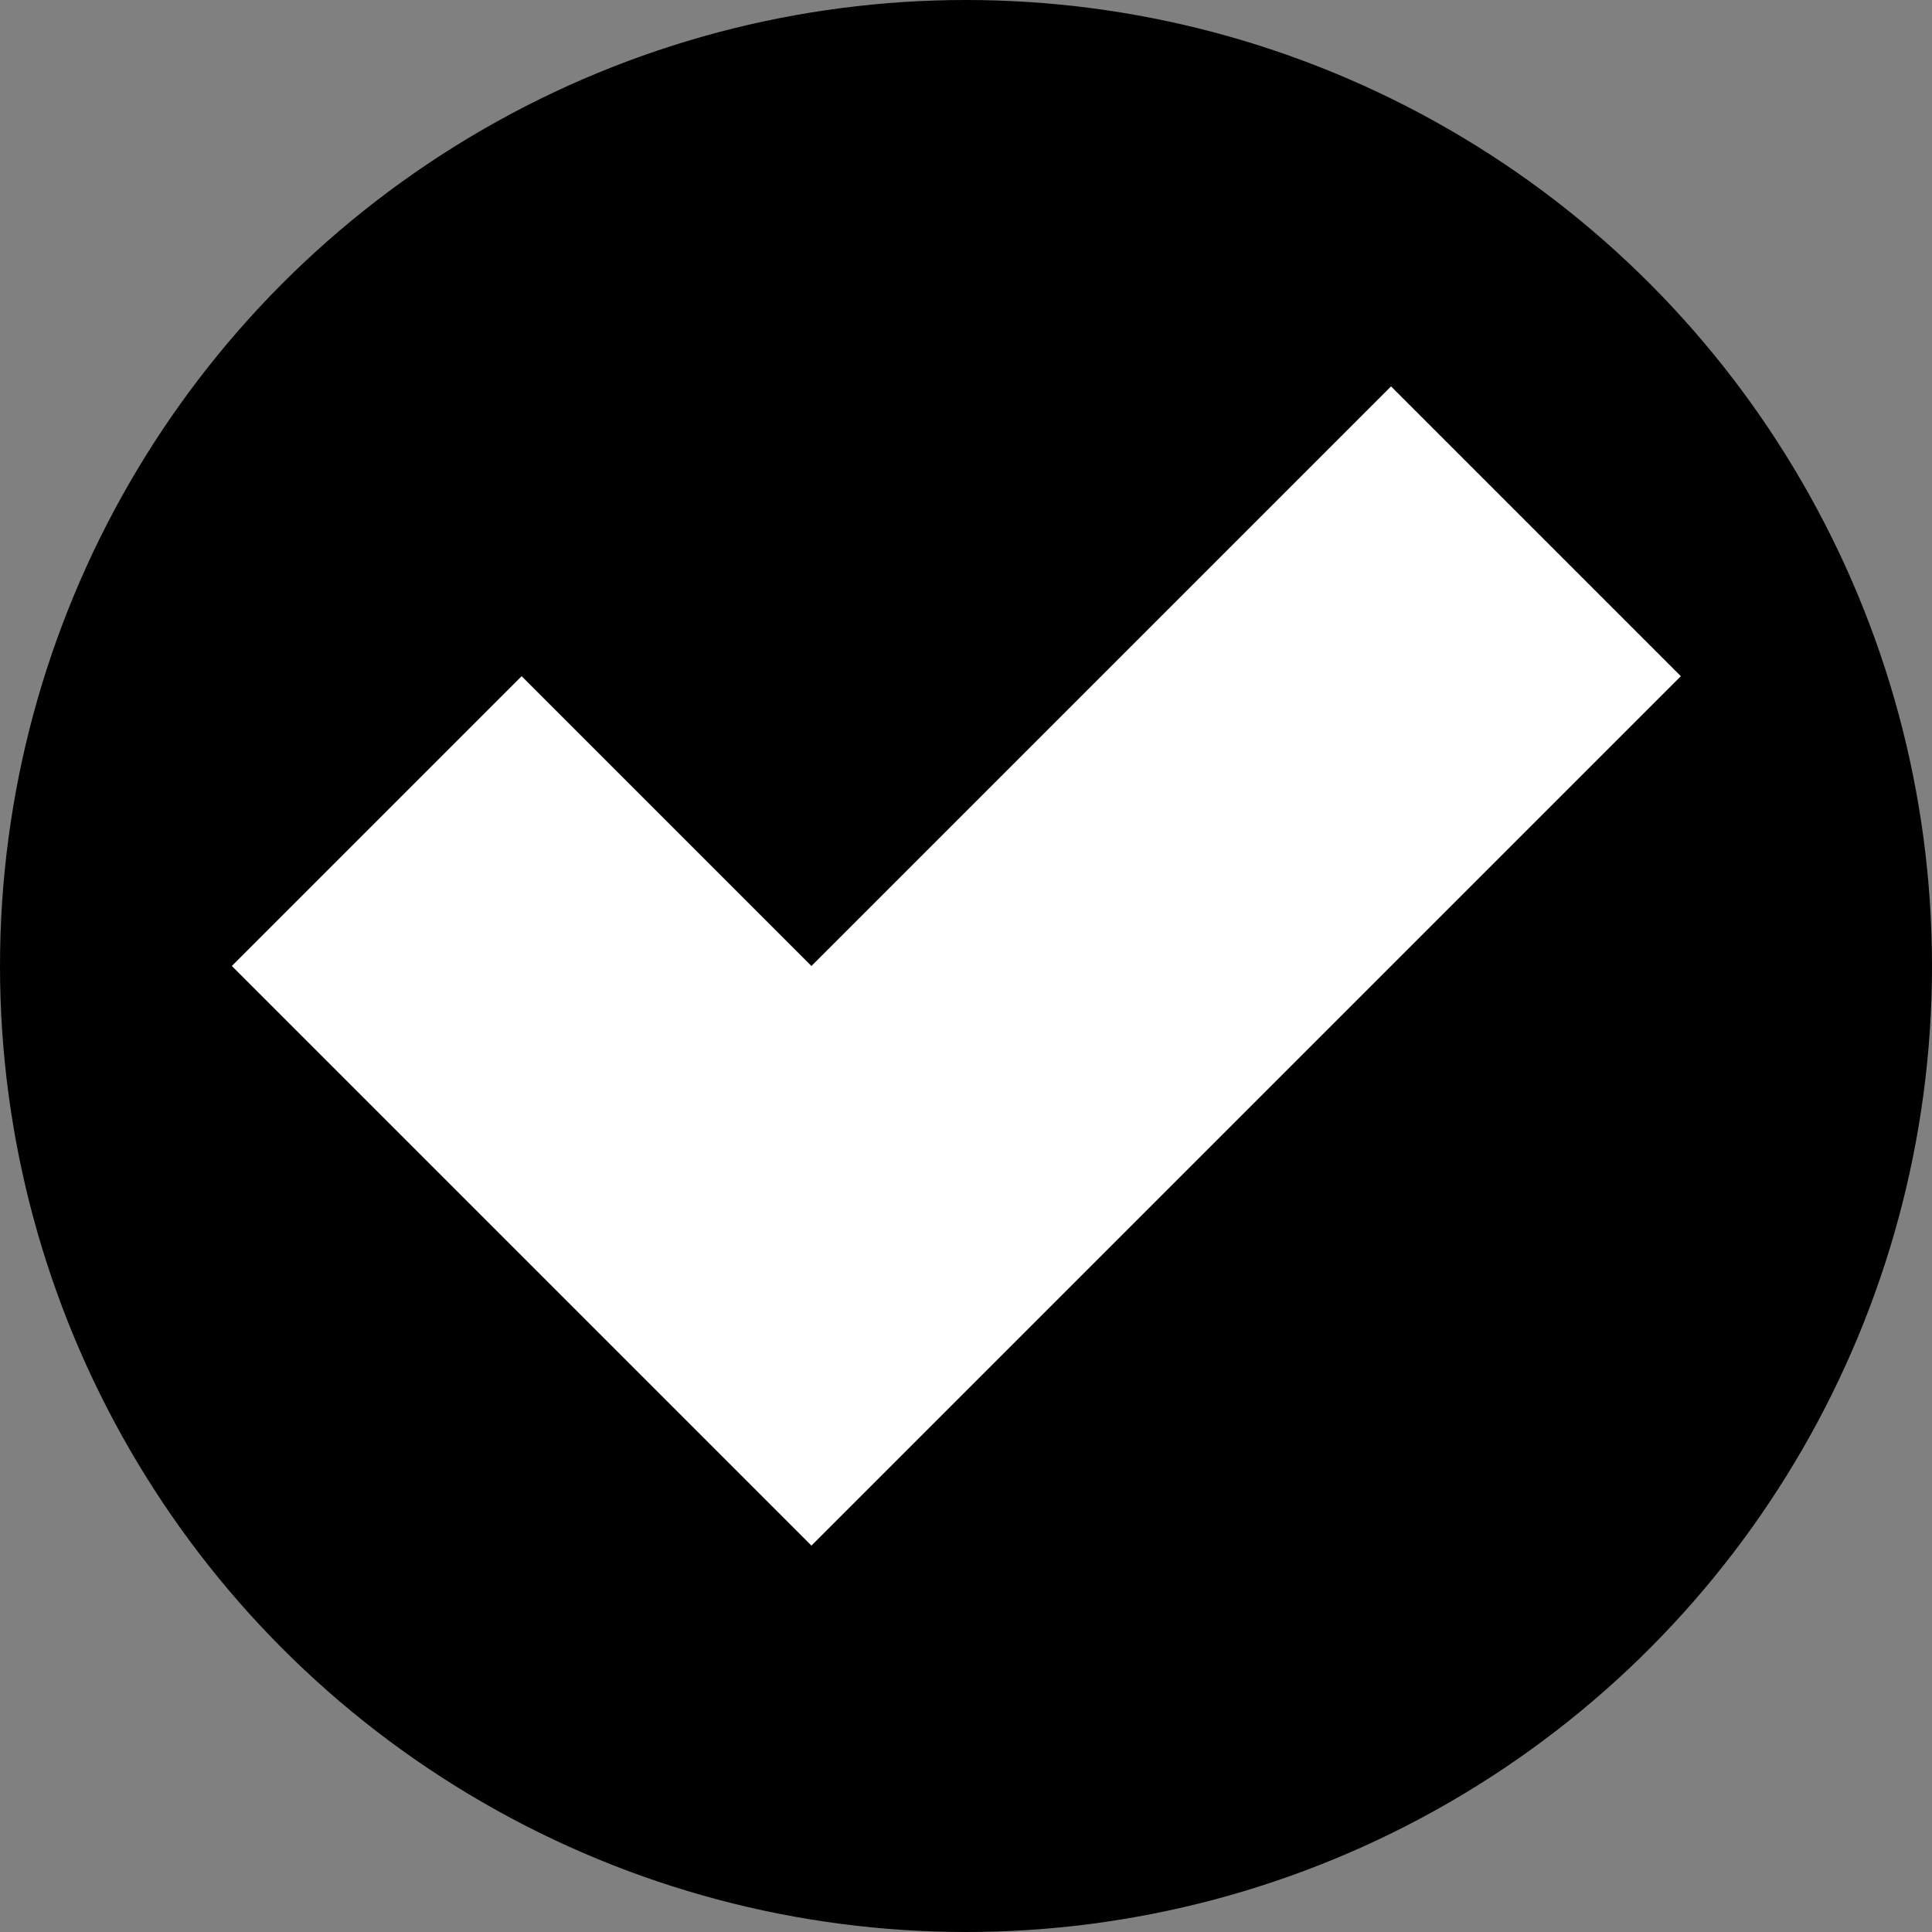 <svg version="1.1" xmlns="http://www.w3.org/2000/svg" width='200' height='200' viewBox='0 0 8 8' preserveAspectRatio="xMinYMax">
	<rect x="0" y="0" width="8" height="8" fill="#808080" stroke="none"/>
	<circle cx='4' cy='4' r='4' fill='black'></circle>
	<polygon points='0,3 1.5,1.5 3,3 6,0 7.5,1.5 3,6' fill='white' transform="scale(0.8,0.8) translate(1.2 2)"></polygon>
</svg>